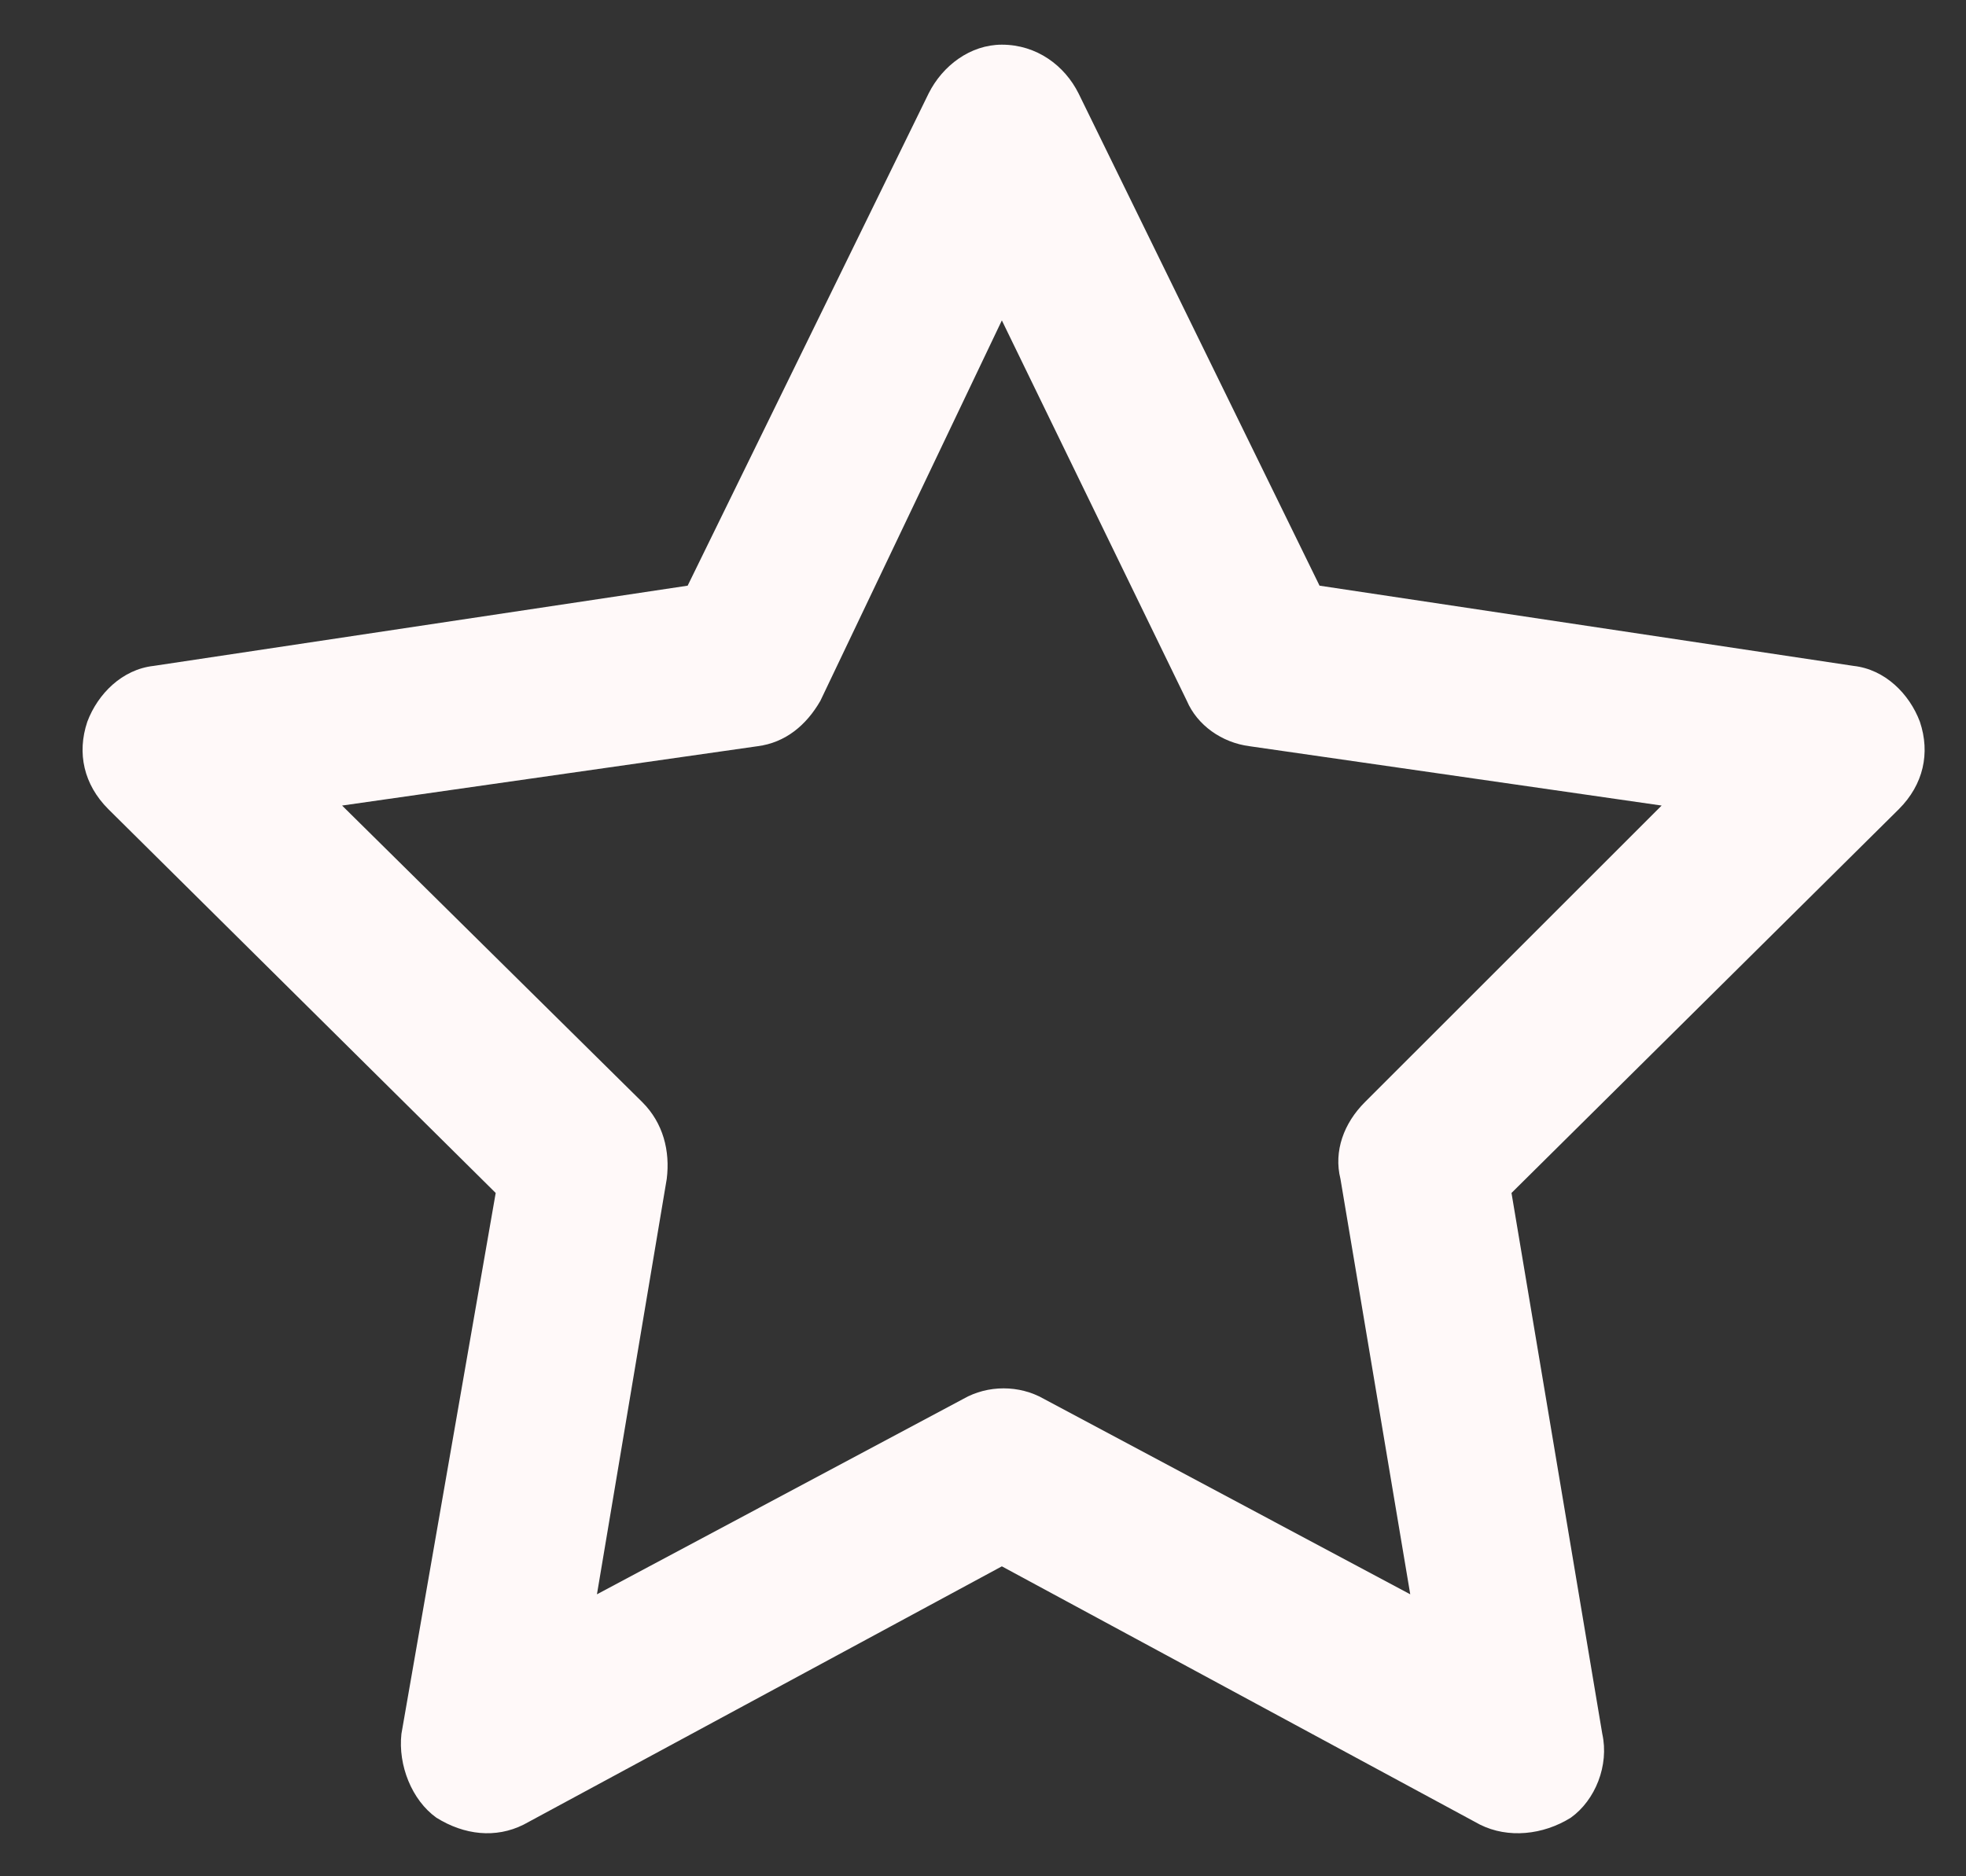 <svg width="22" height="21" viewBox="0 0 22 21" fill="none" xmlns="http://www.w3.org/2000/svg">
<rect x="0" y="0" width="22" height="21" fill="#333333" stroke="none"/>
<path d="M11.211 0.5C11.602 0.5 11.914 0.734 12.07 1.047L14.766 6.555L20.742 7.453C21.094 7.492 21.367 7.766 21.484 8.078C21.602 8.43 21.523 8.781 21.25 9.055L16.914 13.352L17.93 19.406C18.008 19.758 17.852 20.148 17.578 20.344C17.266 20.539 16.875 20.578 16.562 20.422L11.211 17.531L5.859 20.422C5.547 20.578 5.195 20.539 4.883 20.344C4.609 20.148 4.453 19.758 4.492 19.406L5.547 13.352L1.211 9.055C0.938 8.781 0.859 8.43 0.977 8.078C1.094 7.766 1.367 7.492 1.719 7.453L7.695 6.555L10.391 1.047C10.547 0.734 10.859 0.5 11.211 0.5ZM11.211 3.586L9.18 7.844C9.023 8.117 8.789 8.312 8.477 8.352L3.828 9.016L7.188 12.336C7.422 12.57 7.5 12.883 7.461 13.195L6.68 17.844L10.781 15.656C11.055 15.5 11.406 15.5 11.68 15.656L15.781 17.844L15 13.195C14.922 12.883 15.039 12.57 15.273 12.336L18.594 9.016L13.984 8.352C13.672 8.312 13.398 8.117 13.281 7.844L11.211 3.586Z" fill="#FFF9F9"/>
</svg>
